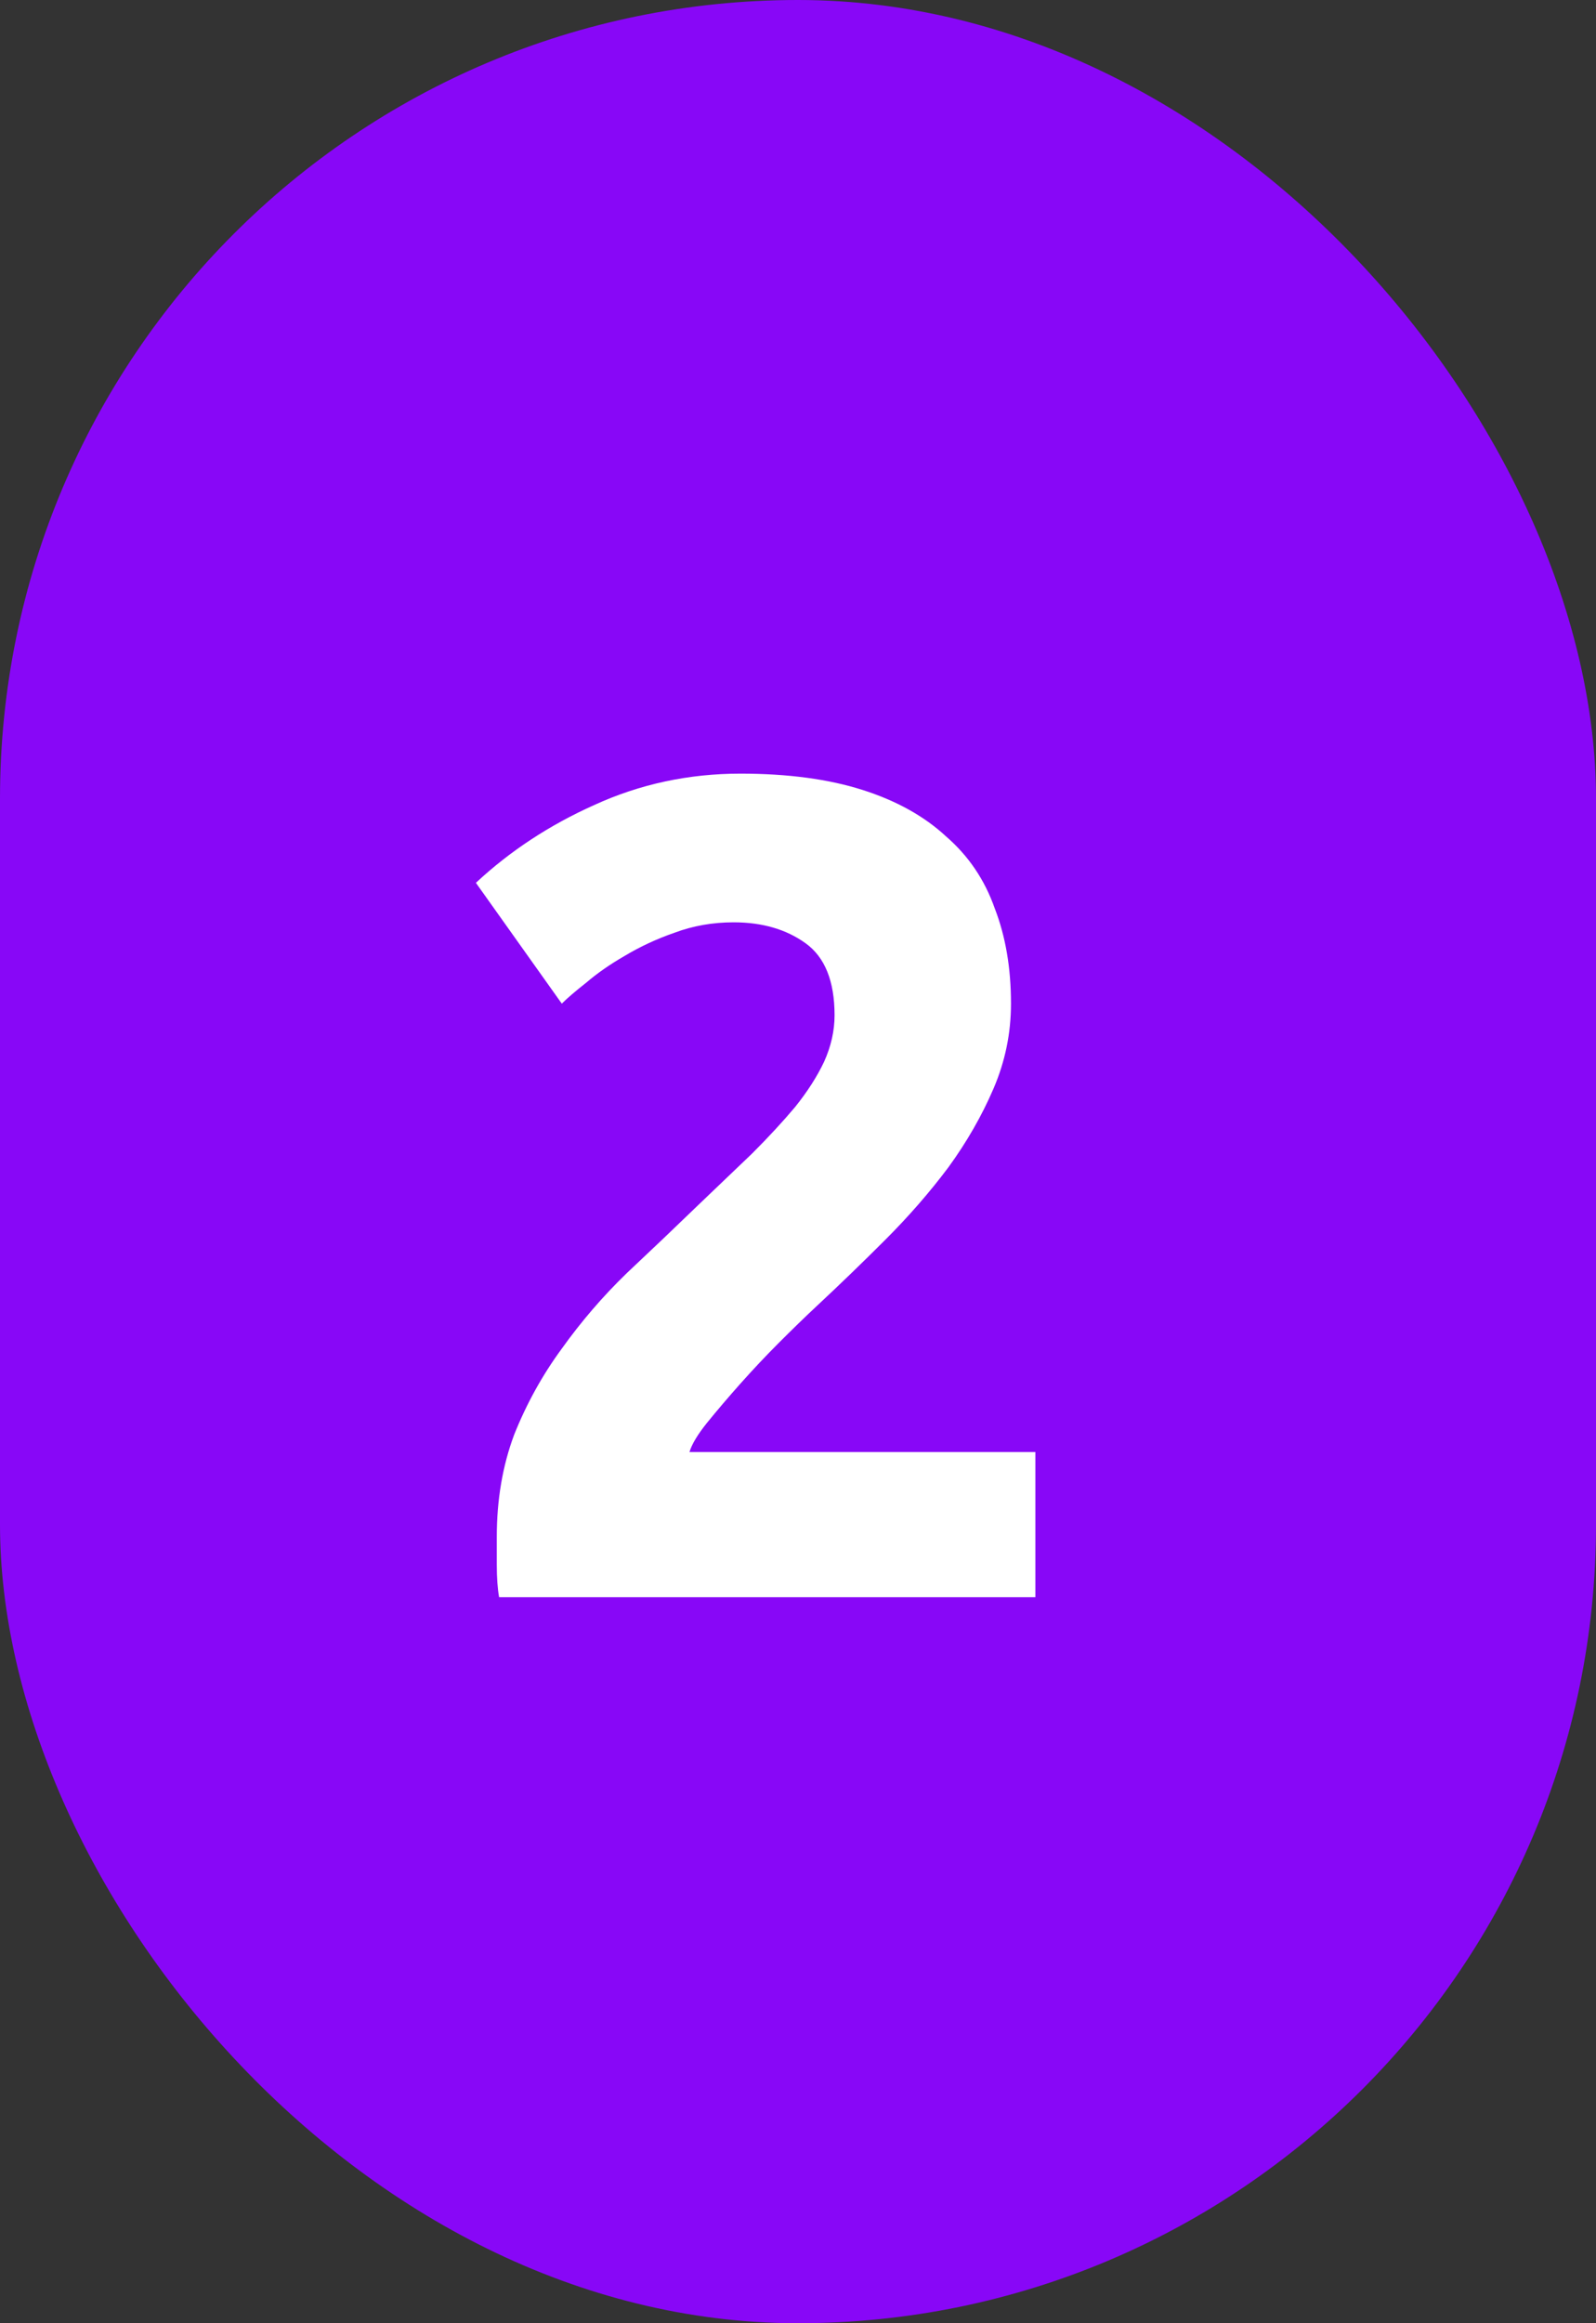 <svg width="22" height="32" viewBox="0 0 22 32" fill="none" xmlns="http://www.w3.org/2000/svg">
<rect x="0" y="0" width="22" height="32" fill="#333333" stroke="none"/>
<rect width="22" height="32" rx="11" fill="#8807F7"/>
<path d="M13.936 13.824C13.936 14.229 13.856 14.619 13.696 14.992C13.536 15.365 13.328 15.728 13.072 16.08C12.816 16.421 12.528 16.752 12.208 17.072C11.888 17.392 11.573 17.696 11.264 17.984C11.104 18.133 10.928 18.304 10.736 18.496C10.555 18.677 10.379 18.864 10.208 19.056C10.037 19.248 9.883 19.429 9.744 19.6C9.616 19.76 9.536 19.893 9.504 20H14.272V22H6.88C6.859 21.883 6.848 21.733 6.848 21.552C6.848 21.371 6.848 21.243 6.848 21.168C6.848 20.656 6.928 20.187 7.088 19.76C7.259 19.333 7.477 18.939 7.744 18.576C8.011 18.203 8.309 17.856 8.64 17.536C8.981 17.216 9.317 16.896 9.648 16.576C9.904 16.331 10.144 16.101 10.368 15.888C10.592 15.664 10.789 15.451 10.96 15.248C11.131 15.035 11.264 14.827 11.36 14.624C11.456 14.411 11.504 14.197 11.504 13.984C11.504 13.515 11.371 13.184 11.104 12.992C10.837 12.8 10.507 12.704 10.112 12.704C9.824 12.704 9.552 12.752 9.296 12.848C9.051 12.933 8.821 13.04 8.608 13.168C8.405 13.285 8.229 13.408 8.08 13.536C7.931 13.653 7.819 13.749 7.744 13.824L6.56 12.16C7.029 11.723 7.573 11.365 8.192 11.088C8.821 10.8 9.493 10.656 10.208 10.656C10.859 10.656 11.419 10.731 11.888 10.88C12.357 11.029 12.741 11.243 13.04 11.52C13.349 11.787 13.573 12.117 13.712 12.512C13.861 12.896 13.936 13.333 13.936 13.824Z" fill="white"/>
</svg>
